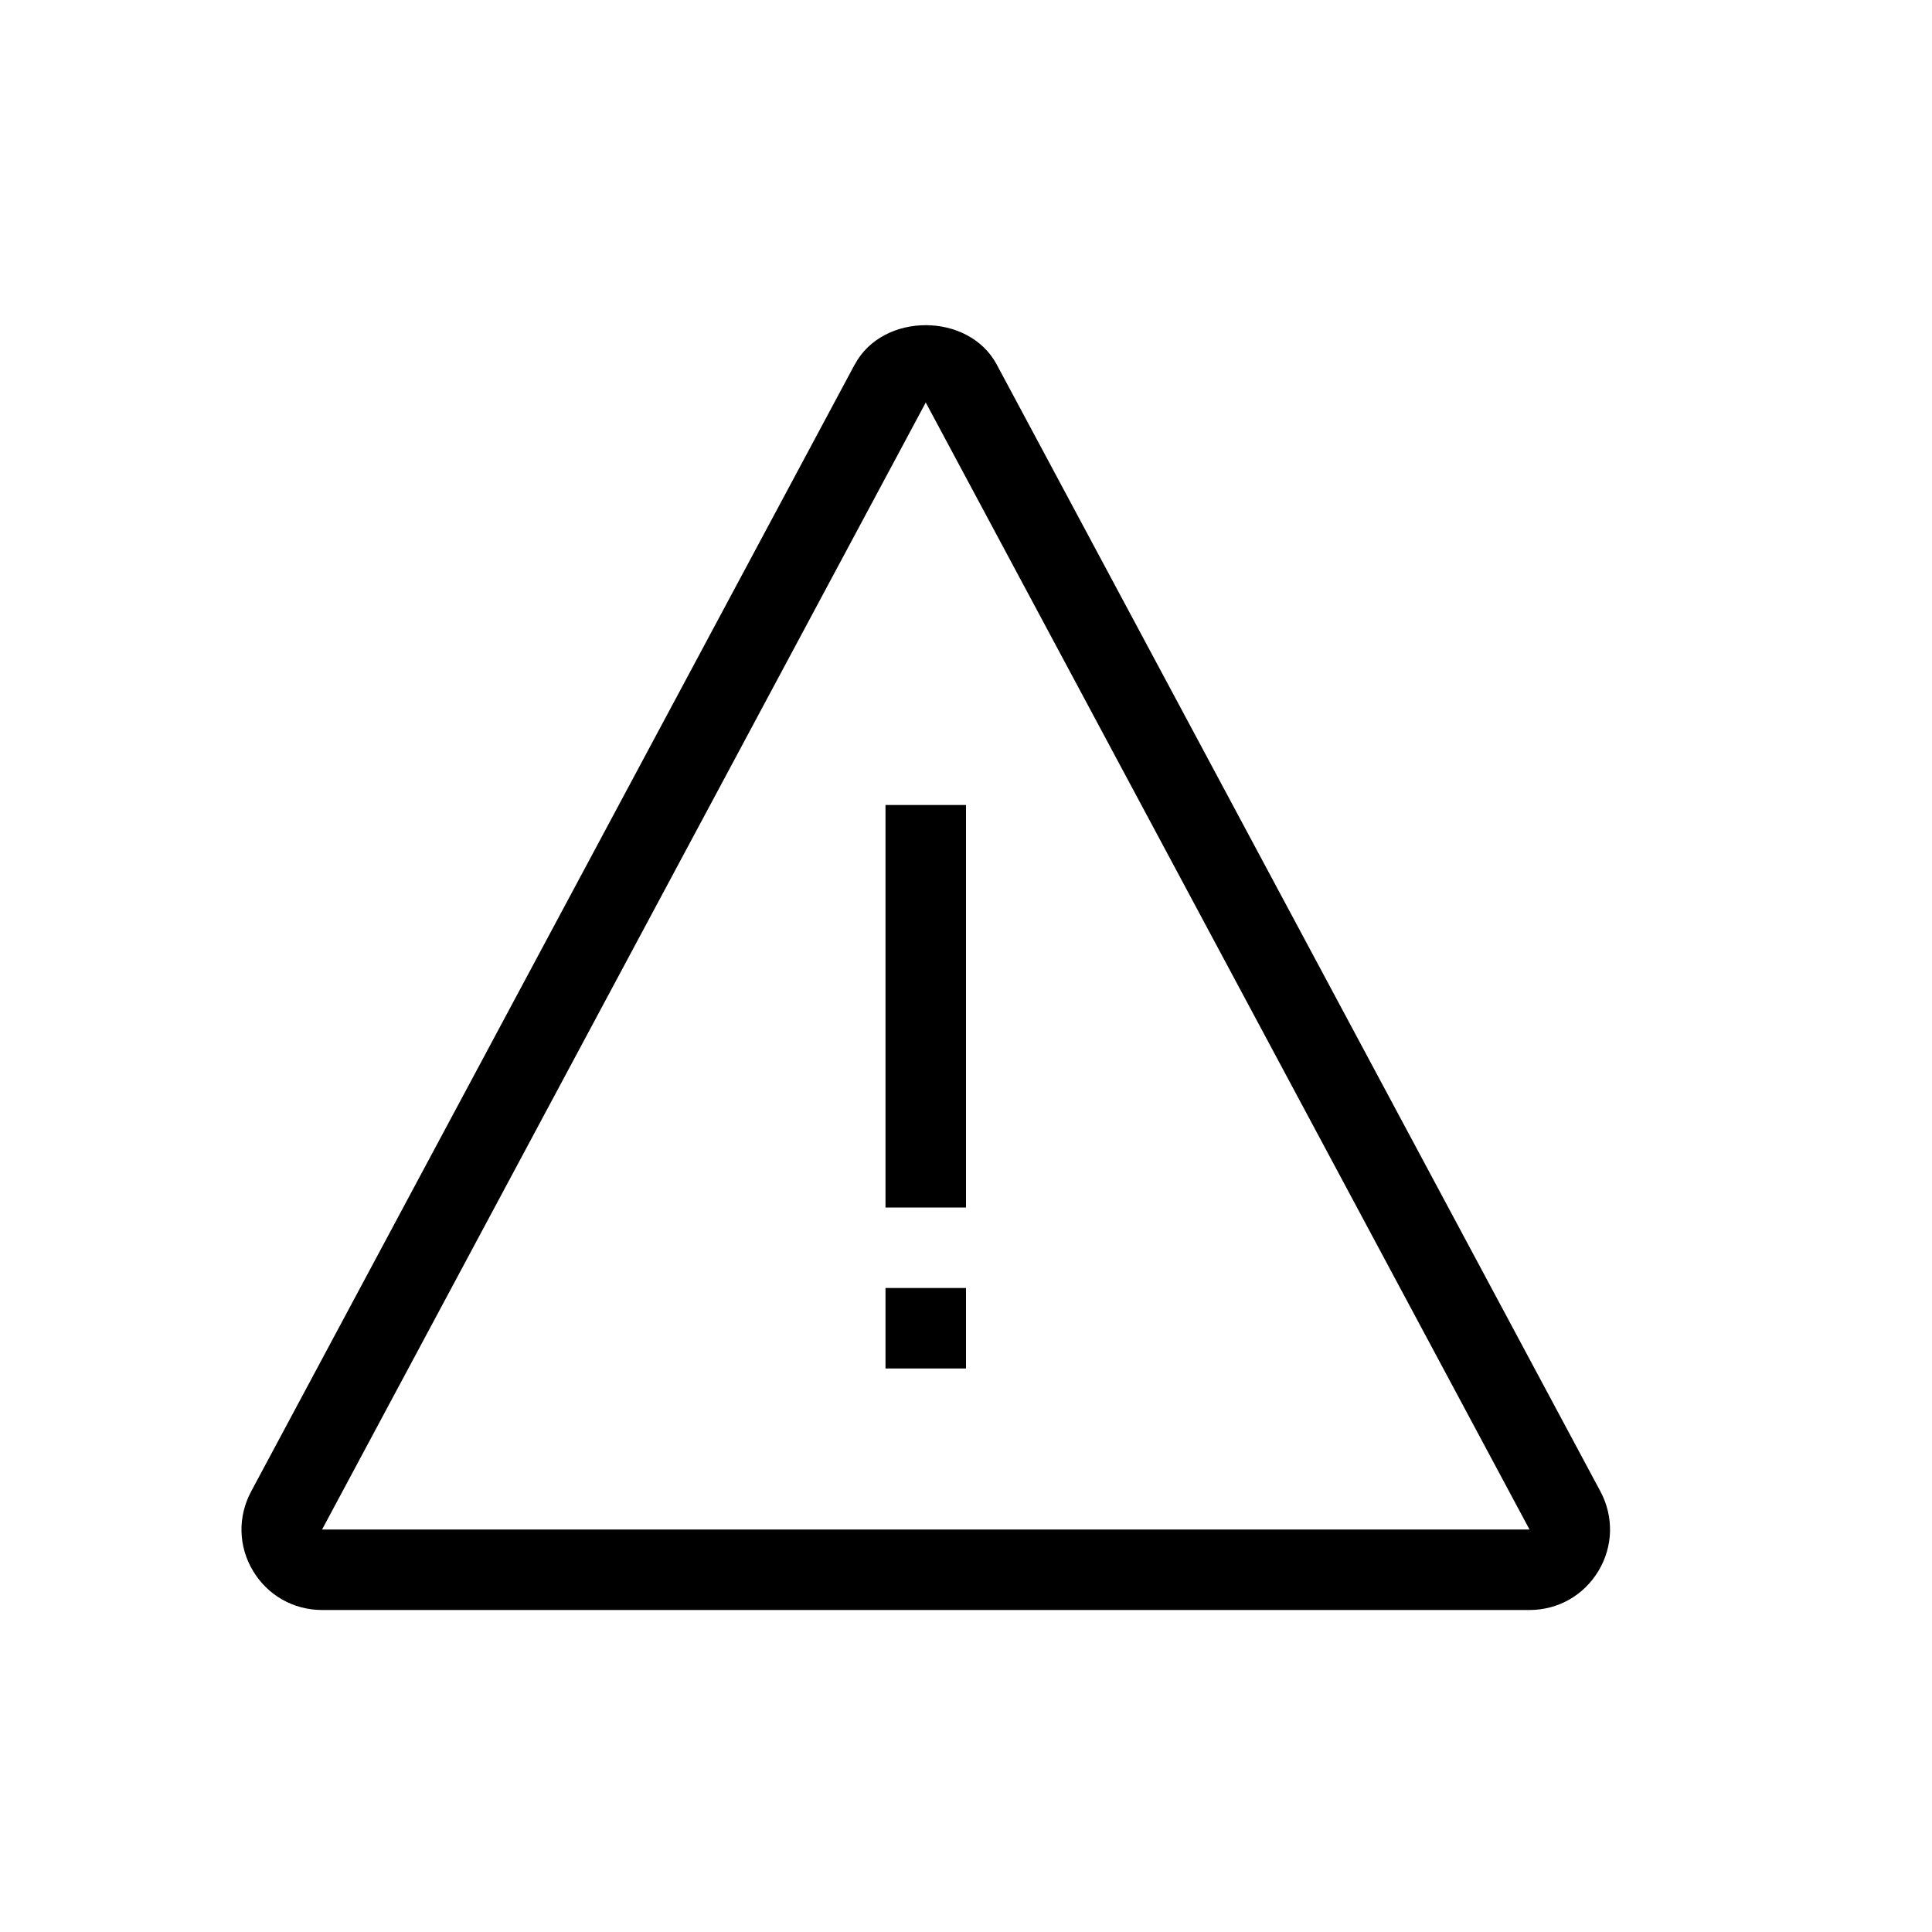 <?xml version="1.0" encoding="UTF-8"?>
<svg width="24px" height="24px" viewBox="0 0 24 24" version="1.1" xmlns="http://www.w3.org/2000/svg" xmlns:xlink="http://www.w3.org/1999/xlink">
    <title>Alert_Medium_24X24</title>
    <g id="Alert_Medium_24X24" stroke="none" stroke-width="1" fill="none" fill-rule="evenodd">
        <path d="M10.619,4.527 C10.967,3.877 12.032,3.877 12.381,4.527 L12.381,4.527 L19.881,18.527 C20.048,18.84 20.04,19.209 19.857,19.514 C19.675,19.818 19.355,20 19,20 L19,20 L4.001,20 C3.646,20 3.325,19.818 3.143,19.514 C2.96,19.209 2.952,18.84 3.12,18.527 L3.12,18.527 L10.618,4.527 Z M11.5,5 L4.001,19 L19,19 L11.5,5 Z M12,16 L12,17 L11,17 L11,16 L12,16 Z M12,10 L12,15 L11,15 L11,10 L12,10 Z" id="Combined-Shape" fill="#000000"></path>
    </g>
</svg>